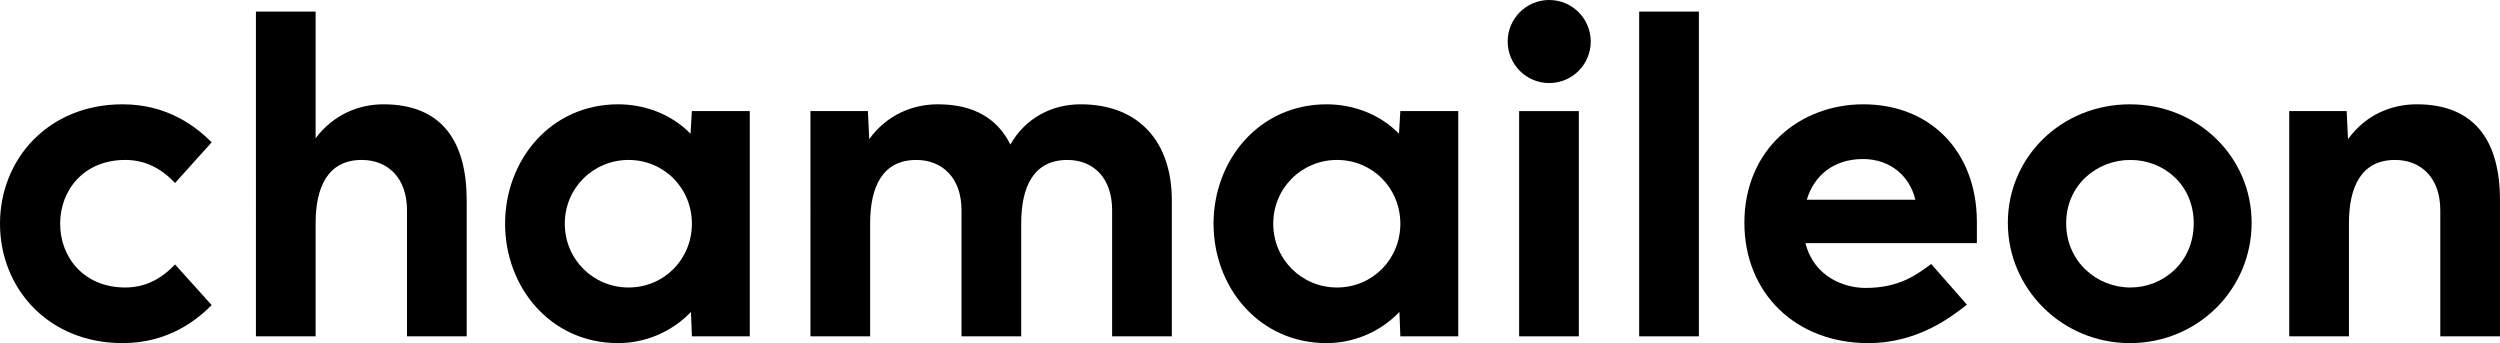 <?xml version="1.0" encoding="utf-8"?>
<!-- Generator: Adobe Illustrator 19.0.0, SVG Export Plug-In . SVG Version: 6.00 Build 0)  -->
<svg version="1.1" id="logo-text" xmlns="http://www.w3.org/2000/svg" xmlns:xlink="http://www.w3.org/1999/xlink" x="0px" y="0px"
	 viewBox="0 0 357.411 49.054" enable-background="new 0 0 357.411 49.054" xml:space="preserve">
<g id="XMLID_69_">
	<path id="XMLID_95_" d="M0,31.983c0-9.247,6.918-17.071,17.523-17.071c6.595,0,10.67,3.363,12.739,5.431
		l-5.239,5.82c-2.068-2.198-4.397-3.298-7.112-3.298c-5.949,0-9.312,4.332-9.312,9.117s3.363,9.118,9.312,9.118
		c2.716,0,5.044-1.099,7.112-3.298l5.239,5.82c-2.07,2.07-6.144,5.431-12.739,5.431
		C6.918,49.054,0,41.23,0,31.983z"/>
	<path id="XMLID_93_" d="M66.72,28.621v19.463h-8.536v-18.041c0-4.655-2.781-7.177-6.466-7.177
		c-4.851,0-6.596,3.88-6.596,9.053v16.166h-8.534V1.657h8.534v18.105c2.522-3.363,6.144-4.85,9.7-4.85
		C63.422,14.912,66.72,20.538,66.72,28.621z"/>
	<path id="XMLID_90_" d="M107.192,15.882v32.202h-8.277l-0.129-3.491c-2.91,3.038-6.79,4.461-10.412,4.461
		c-9.699,0-16.165-8.018-16.165-17.071s6.466-17.071,16.165-17.071c3.622,0,7.502,1.293,10.346,4.203l0.195-3.233
		H107.192z M98.916,31.983c0-5.109-4.01-9.117-9.053-9.117c-5.044,0-9.117,4.009-9.117,9.117
		s4.073,9.118,9.117,9.118C94.906,41.101,98.916,37.092,98.916,31.983z"/>
	<path id="XMLID_88_" d="M167.53,28.621v19.463h-8.536v-18.041c0-4.655-2.716-7.177-6.402-7.177
		c-4.849,0-6.595,3.88-6.595,9.053v16.166h-8.536v-18.041c0-4.655-2.78-7.177-6.466-7.177
		c-4.849,0-6.596,3.88-6.596,9.053v16.166h-8.534V15.882h8.212l0.193,4.009c2.522-3.492,6.208-4.979,9.829-4.979
		c5.303,0,8.6,2.198,10.346,5.755c2.134-3.751,5.885-5.755,10.022-5.755
		C163.068,14.912,167.53,20.538,167.53,28.621z"/>
	<path id="XMLID_85_" d="M208.478,15.882v32.202h-8.278l-0.129-3.491c-2.91,3.038-6.79,4.461-10.411,4.461
		c-9.7,0-16.166-8.018-16.166-17.071s6.466-17.071,16.166-17.071c3.621,0,7.5,1.293,10.346,4.203l0.193-3.233
		H208.478z M200.2,31.983c0-5.109-4.009-9.117-9.053-9.117c-5.043,0-9.117,4.009-9.117,9.117
		s4.074,9.118,9.117,9.118C196.191,41.101,200.2,37.092,200.2,31.983z"/>
	<path id="XMLID_83_" d="M217.182,15.882h8.536v32.202h-8.536V15.882z"/>
	<path id="XMLID_81_" d="M234.343,1.657h8.536v46.427h-8.536V1.657z"/>
	<path id="XMLID_78_" d="M282.622,34.764h-24.507c1.229,4.849,5.561,6.401,8.6,6.401
		c4.849,0,7.371-1.939,9.376-3.427l5.109,5.82c-1.94,1.487-6.79,5.496-14.097,5.496
		c-10.411,0-17.717-7.177-17.717-17.2c0-10.539,7.953-16.941,17.006-16.941c9.57,0,16.166,6.725,16.231,16.683
		V34.764z M258.308,28.556h15.519c-0.776-3.298-3.492-5.82-7.5-5.82C262.188,22.736,259.343,25.064,258.308,28.556
		z"/>
	<path id="XMLID_75_" d="M287.049,31.854c0-9.376,7.629-16.941,17.458-16.941c9.7,0,17.395,7.501,17.395,16.941
		c0,9.57-7.76,17.2-17.395,17.2C294.808,49.054,287.049,41.294,287.049,31.854z M313.624,31.919
		c0-5.497-4.268-9.053-9.053-9.053c-4.849,0-9.182,3.621-9.182,9.053c0,5.497,4.397,9.182,9.182,9.182
		C309.292,41.101,313.624,37.479,313.624,31.919z"/>
	<path id="XMLID_73_" d="M357.411,28.621v19.463h-8.536v-18.041c0-4.655-2.781-7.177-6.466-7.177
		c-4.851,0-6.595,3.88-6.595,9.053v16.166h-8.536V15.882h8.212l0.193,4.009c2.522-3.492,6.208-4.979,9.829-4.979
		C354.112,14.912,357.411,20.538,357.411,28.621z"/>
</g>
<circle id="XMLID_19_" cx="221.482" cy="5.937" r="5.937"/>
</svg>
